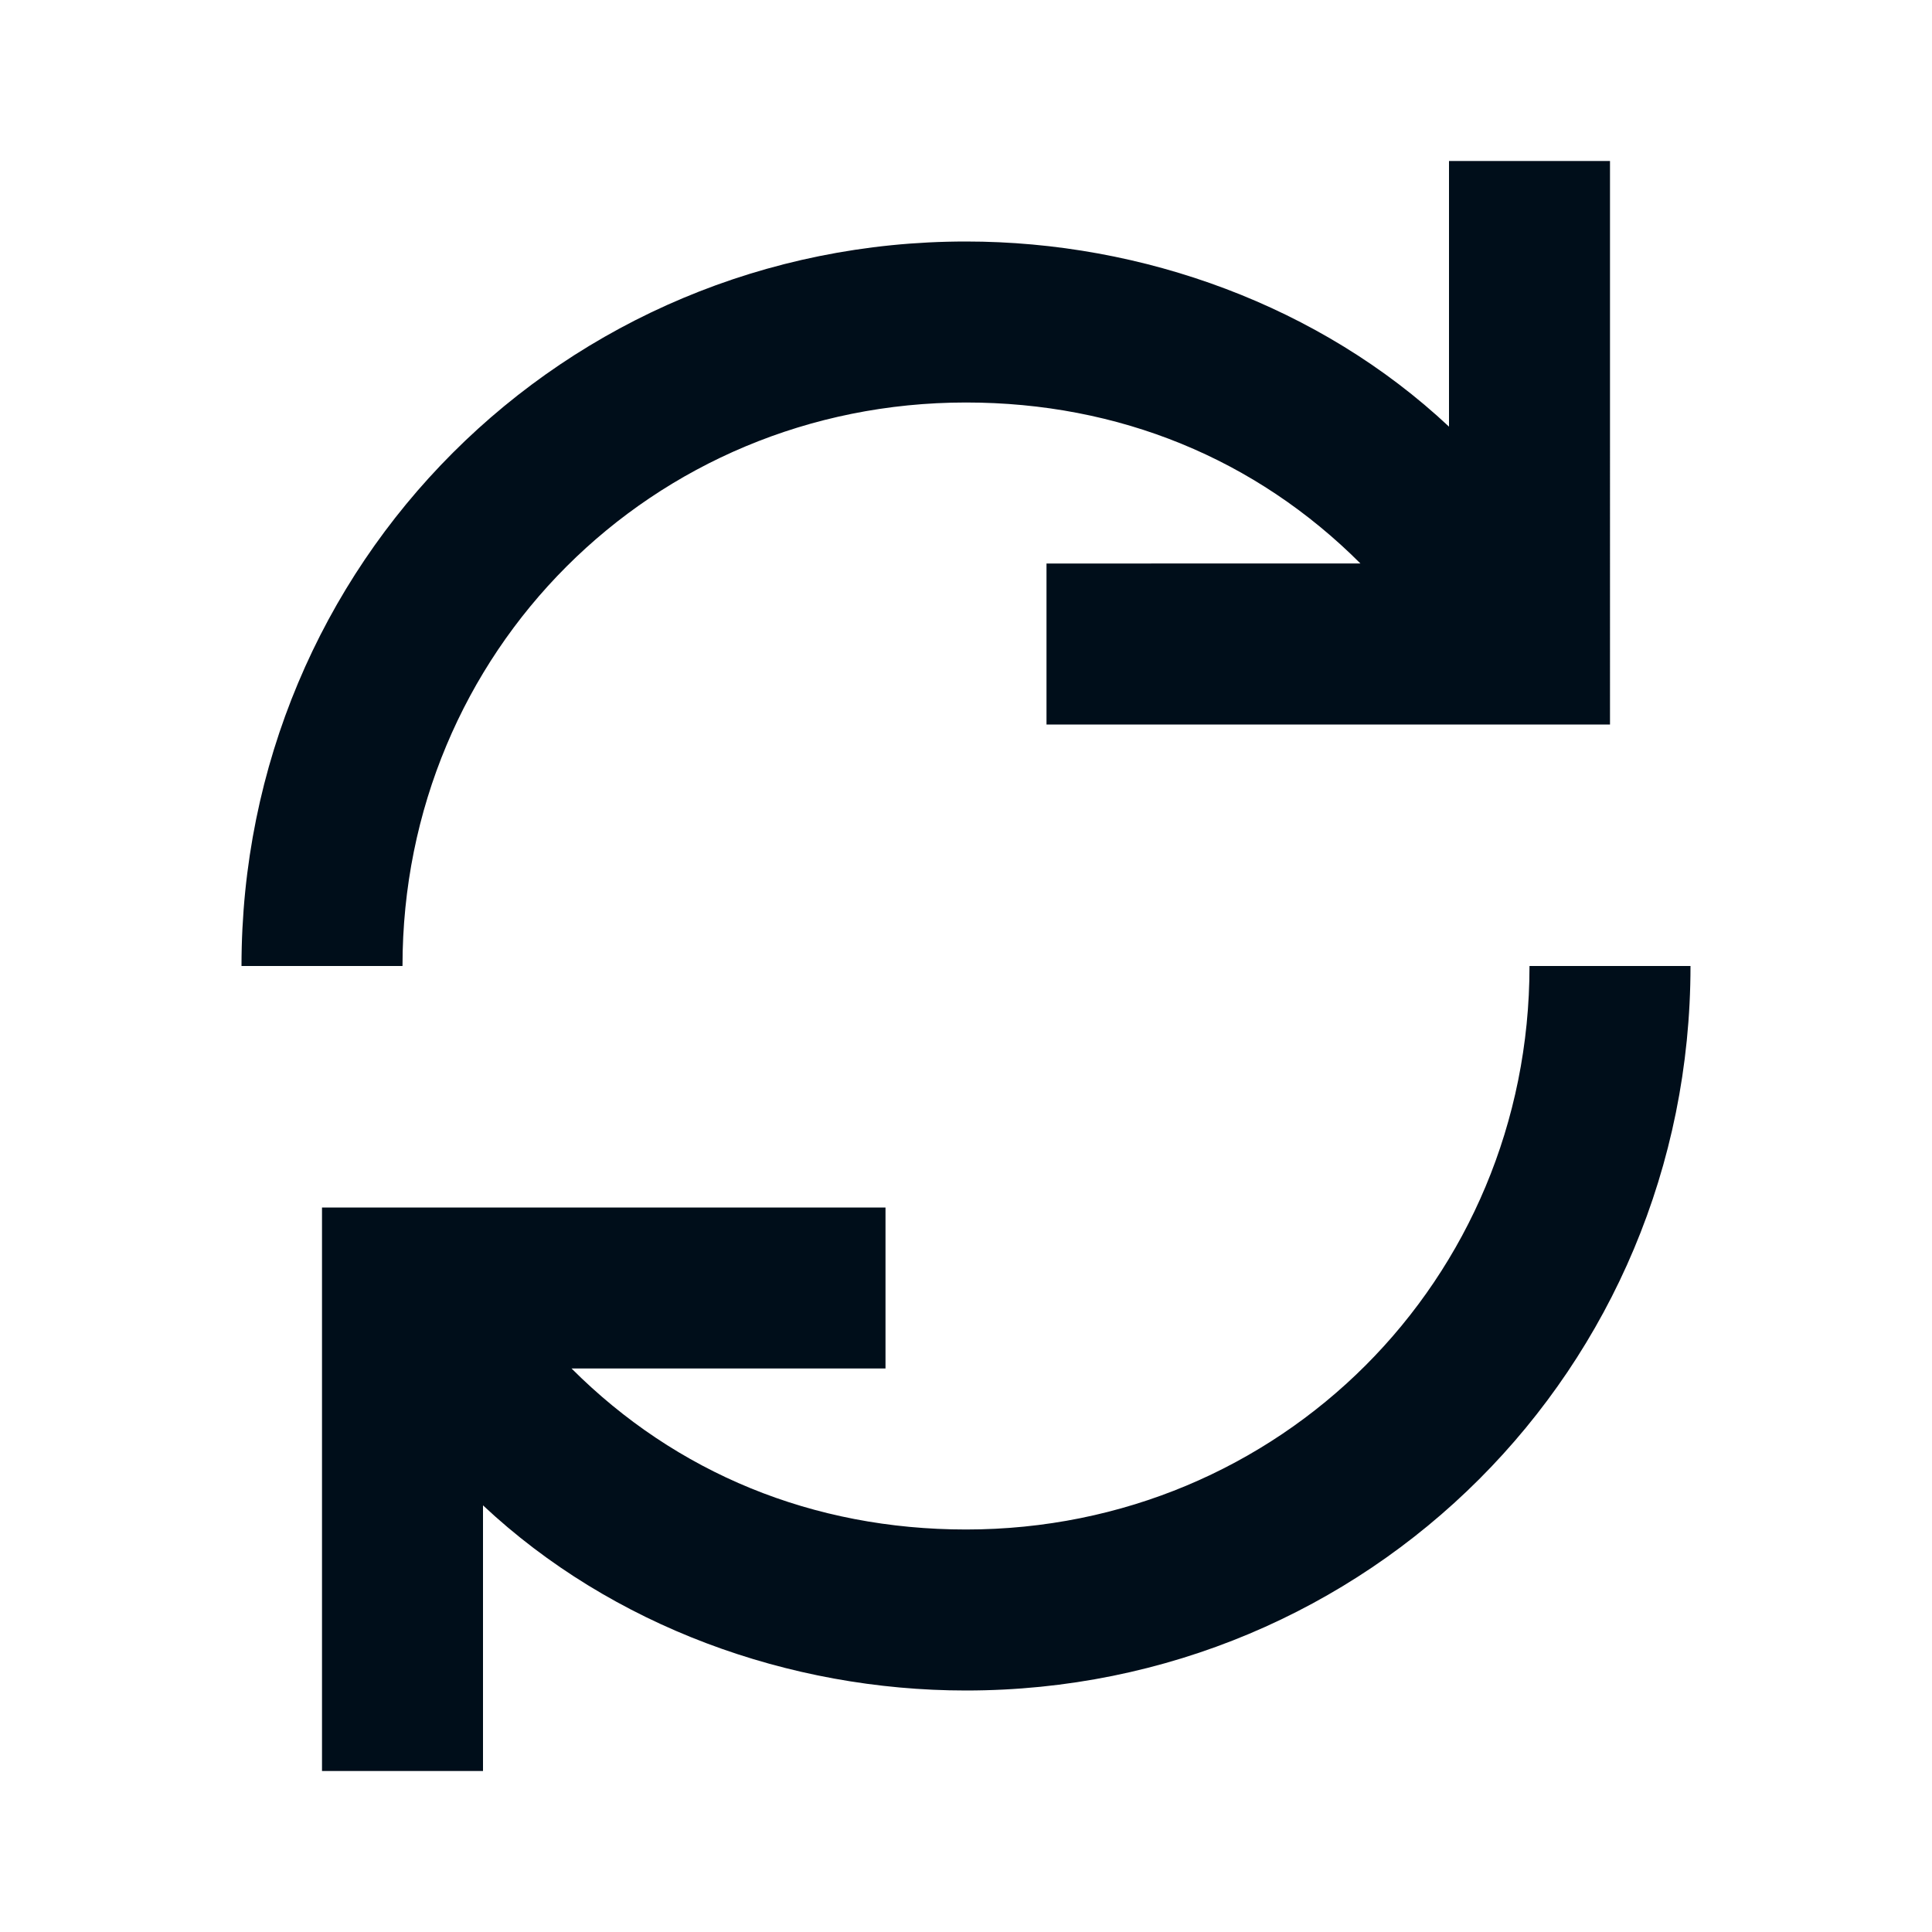 <?xml version="1.0" encoding="iso-8859-1"?>
<!-- Generator: Adobe Illustrator 25.2.0, SVG Export Plug-In . SVG Version: 6.00 Build 0)  -->
<svg version="1.1" id="Artwork" xmlns="http://www.w3.org/2000/svg" xmlns:xlink="http://www.w3.org/1999/xlink" x="0px" y="0px"
	 viewBox="0 0 24 24" style="enable-background:new 0 0 24 24;" xml:space="preserve">
<path style="fill:#000E1A;" d="M21,12c0,5-4,9-9,9c-2.2,0-4.4-0.8-6-2.3V22H4v-7h7v2H7.1c1.3,1.3,3,2,4.9,2c3.9,0,7-3.1,7-7H21z
	 M12,5c1.9,0,3.6,0.7,4.9,2H13v2h7V2h-2v3.3C16.4,3.8,14.2,3,12,3c-5,0-9,4-9,9h2C5,8.1,8.1,5,12,5z"/>
</svg>

